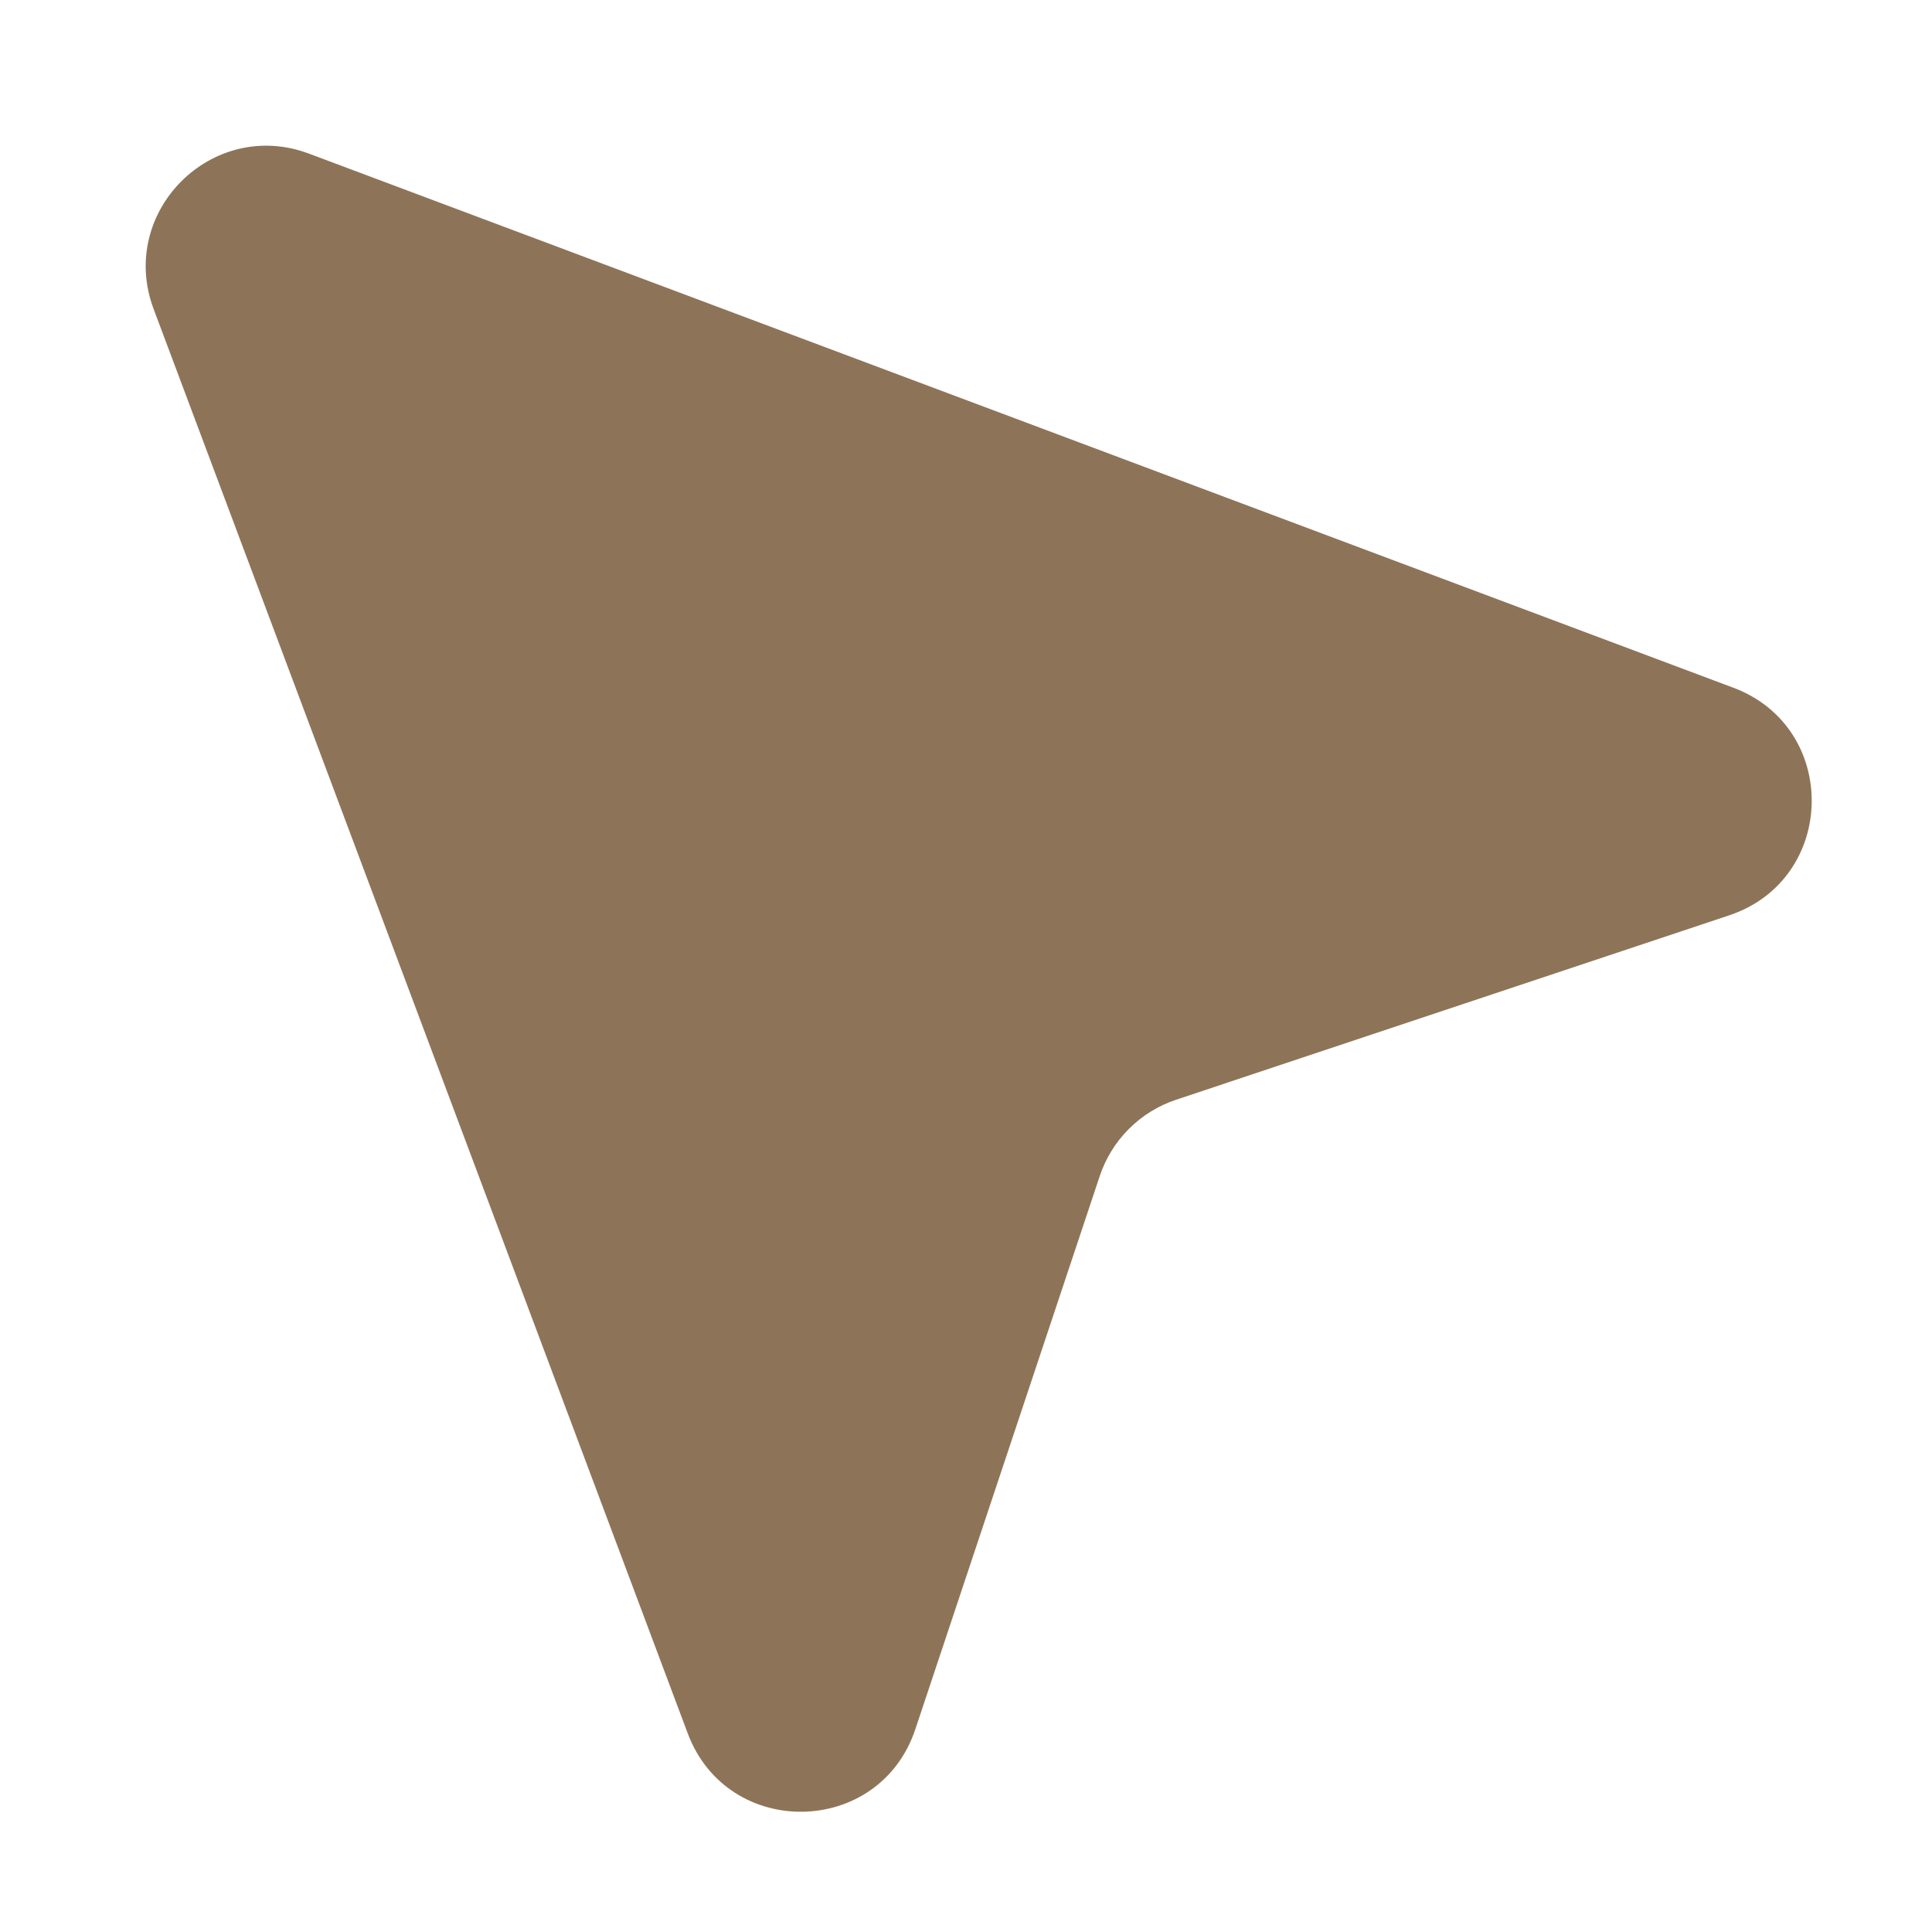 <svg width="32" height="32" viewBox="0 0 32 32" fill="none" xmlns="http://www.w3.org/2000/svg">
<path d="M11.391 28.71L2.545 5.12C1.942 3.512 3.512 1.942 5.119 2.545L28.71 11.391C30.475 12.053 30.428 14.565 28.64 15.161L19.48 18.215C18.882 18.414 18.414 18.883 18.215 19.48L15.161 28.641C14.565 30.429 12.053 30.475 11.391 28.71Z" fill="#8D7458"/>
</svg>
